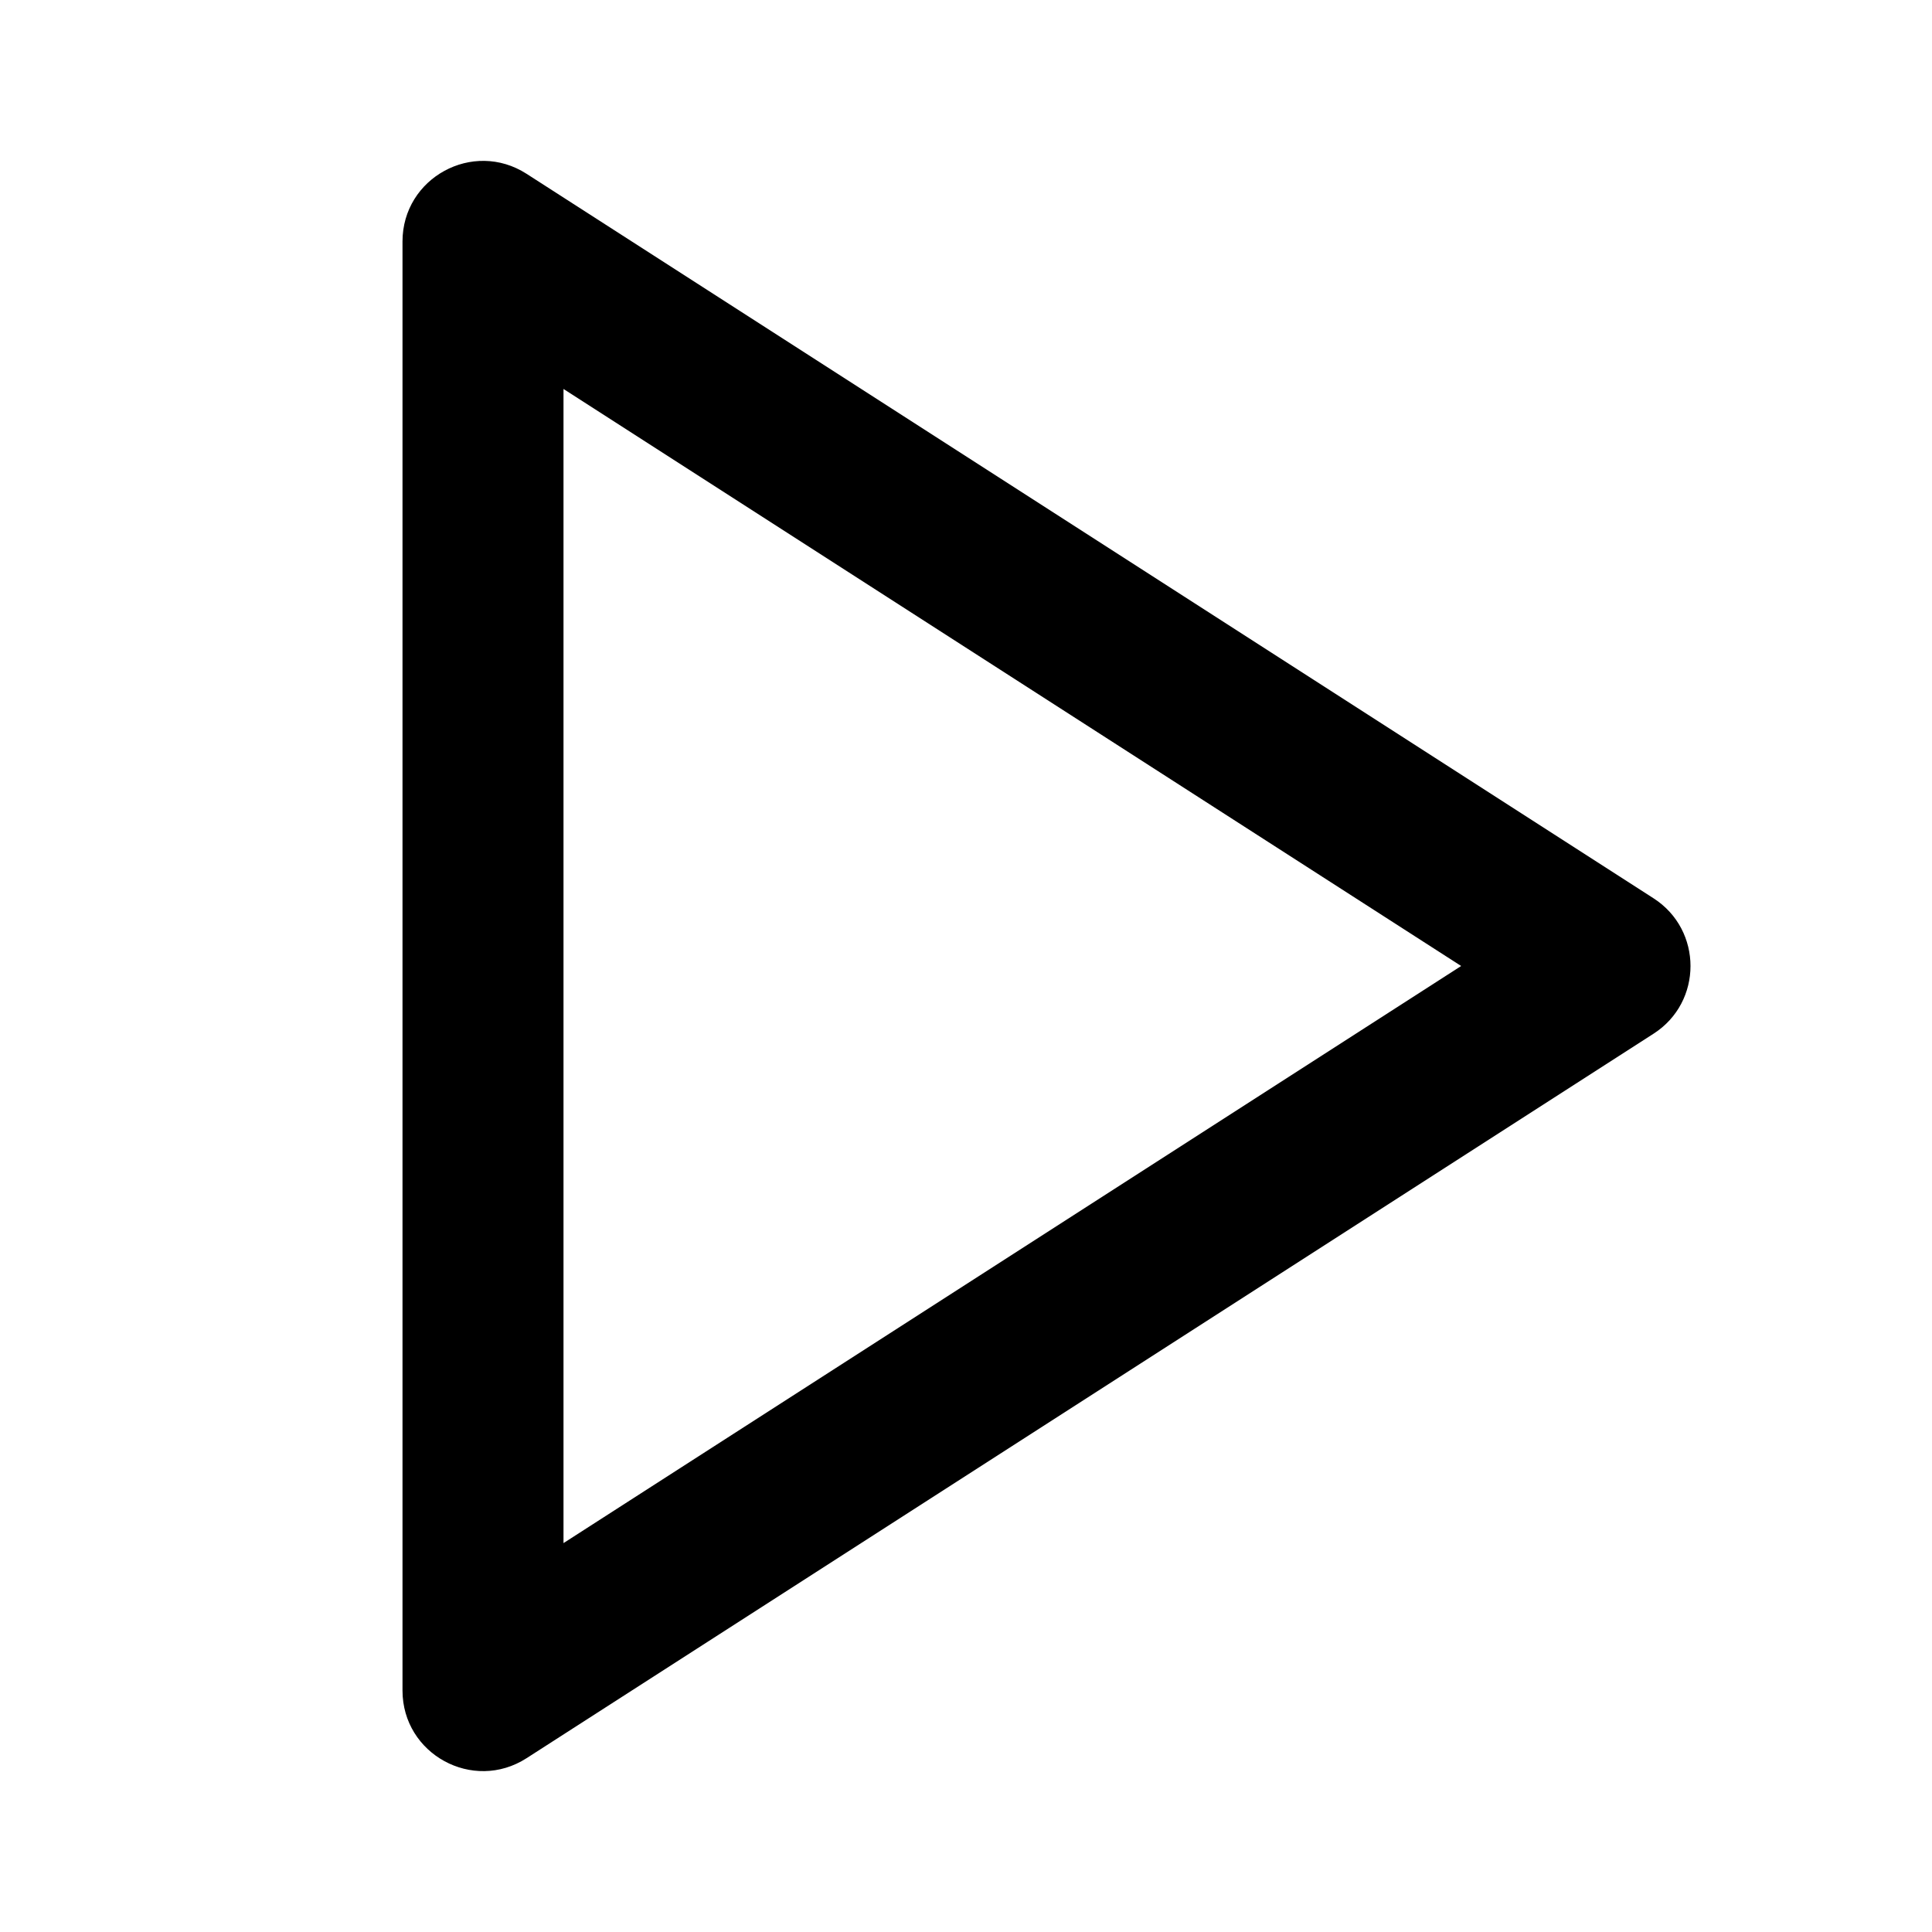 <svg width="24" height="24" viewBox="0 0 24 24" xmlns="http://www.w3.org/2000/svg">
    <path fill="currentColor" d="M5 3V21C5 21.791 5.875 22.269 6.541 21.841L20.541 12.841C21.153 12.448 21.153 11.553 20.541 11.159L6.541 2.159C5.875 1.731 5 2.209 5 3ZM18.151 12L7 19.169V4.832L18.151 12Z"/>
</svg>
